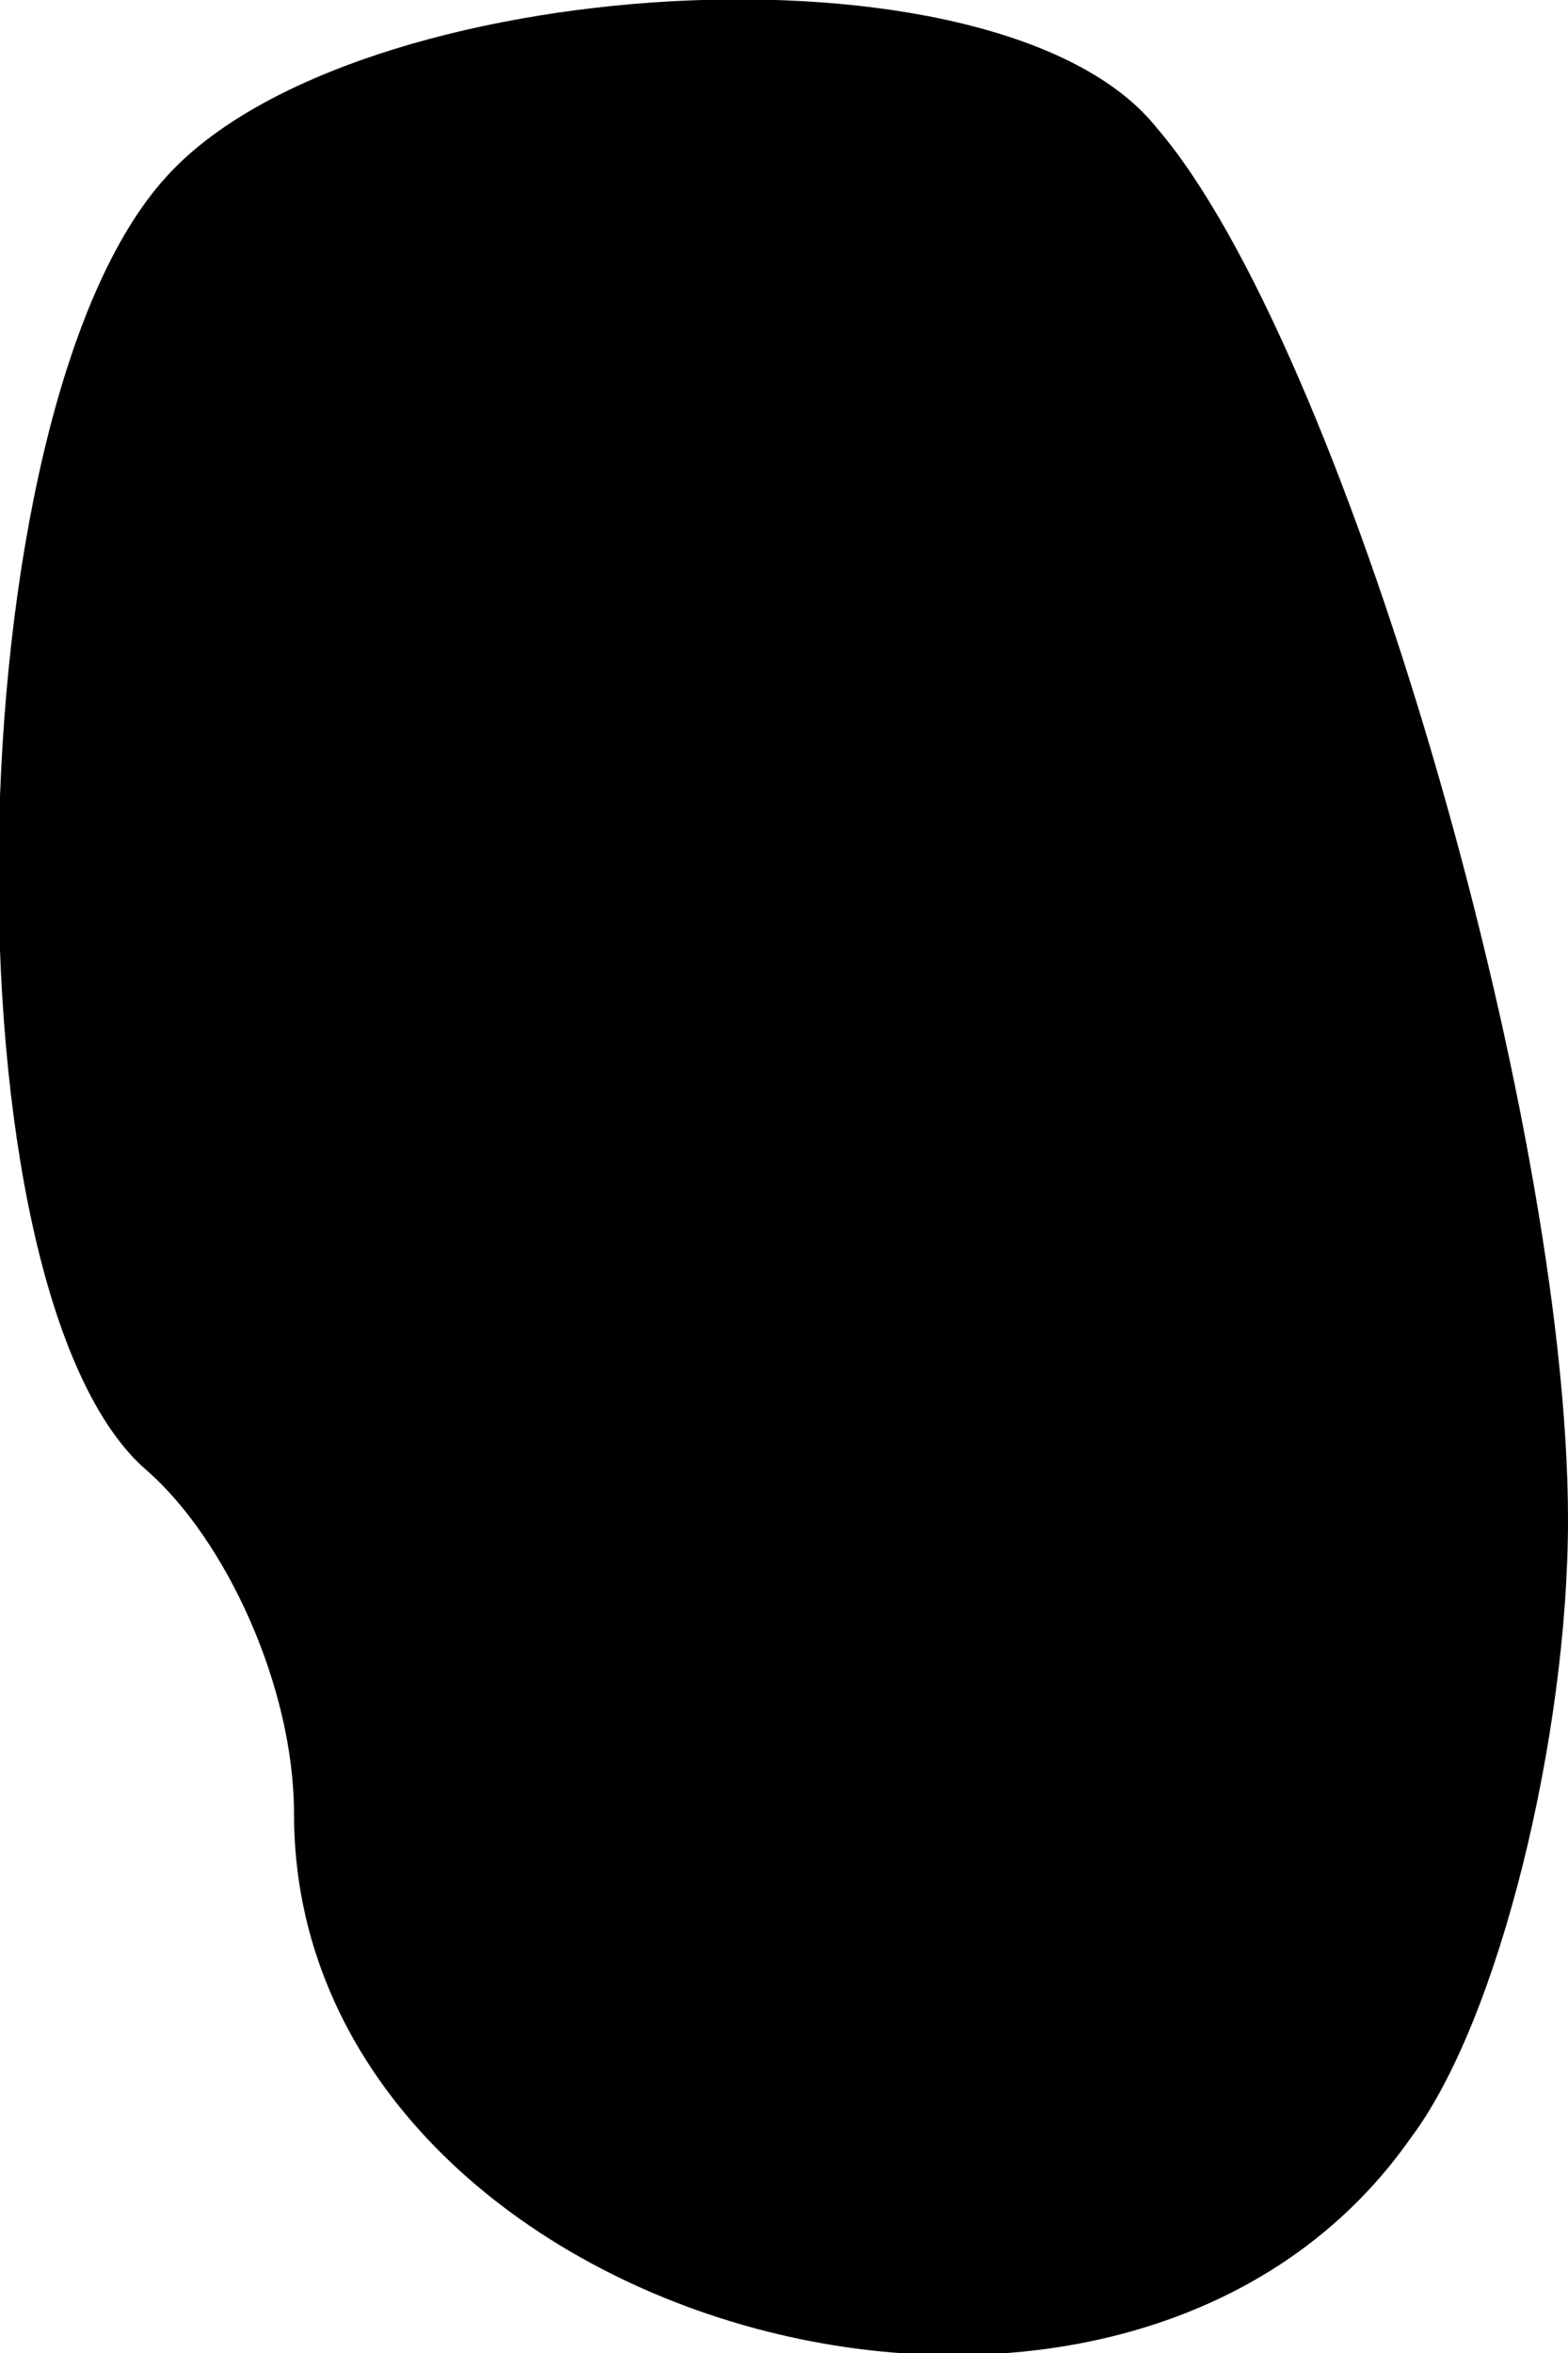 <?xml version="1.0" standalone="no"?>
<!DOCTYPE svg PUBLIC "-//W3C//DTD SVG 20010904//EN"
 "http://www.w3.org/TR/2001/REC-SVG-20010904/DTD/svg10.dtd">
<svg version="1.0" xmlns="http://www.w3.org/2000/svg"
 width="16pt" height="24pt" viewBox="0 0 16 24"
 preserveAspectRatio="xMidYMid meet">
<g transform="translate(0,24) scale(0.1,-0.1)"
fill="#000000" stroke="none">
<path fill="#000000" stroke="none" d="M17 222 c-22 -24 -23 -114 -2 -132 8
-7 15 -22 15 -35 0 -52 84 -76 114 -33 9 12 16 41 16 63 0 41 -23 120 -42 142
-16 20 -82 16 -101 -5z"/>
</g>
</svg>
